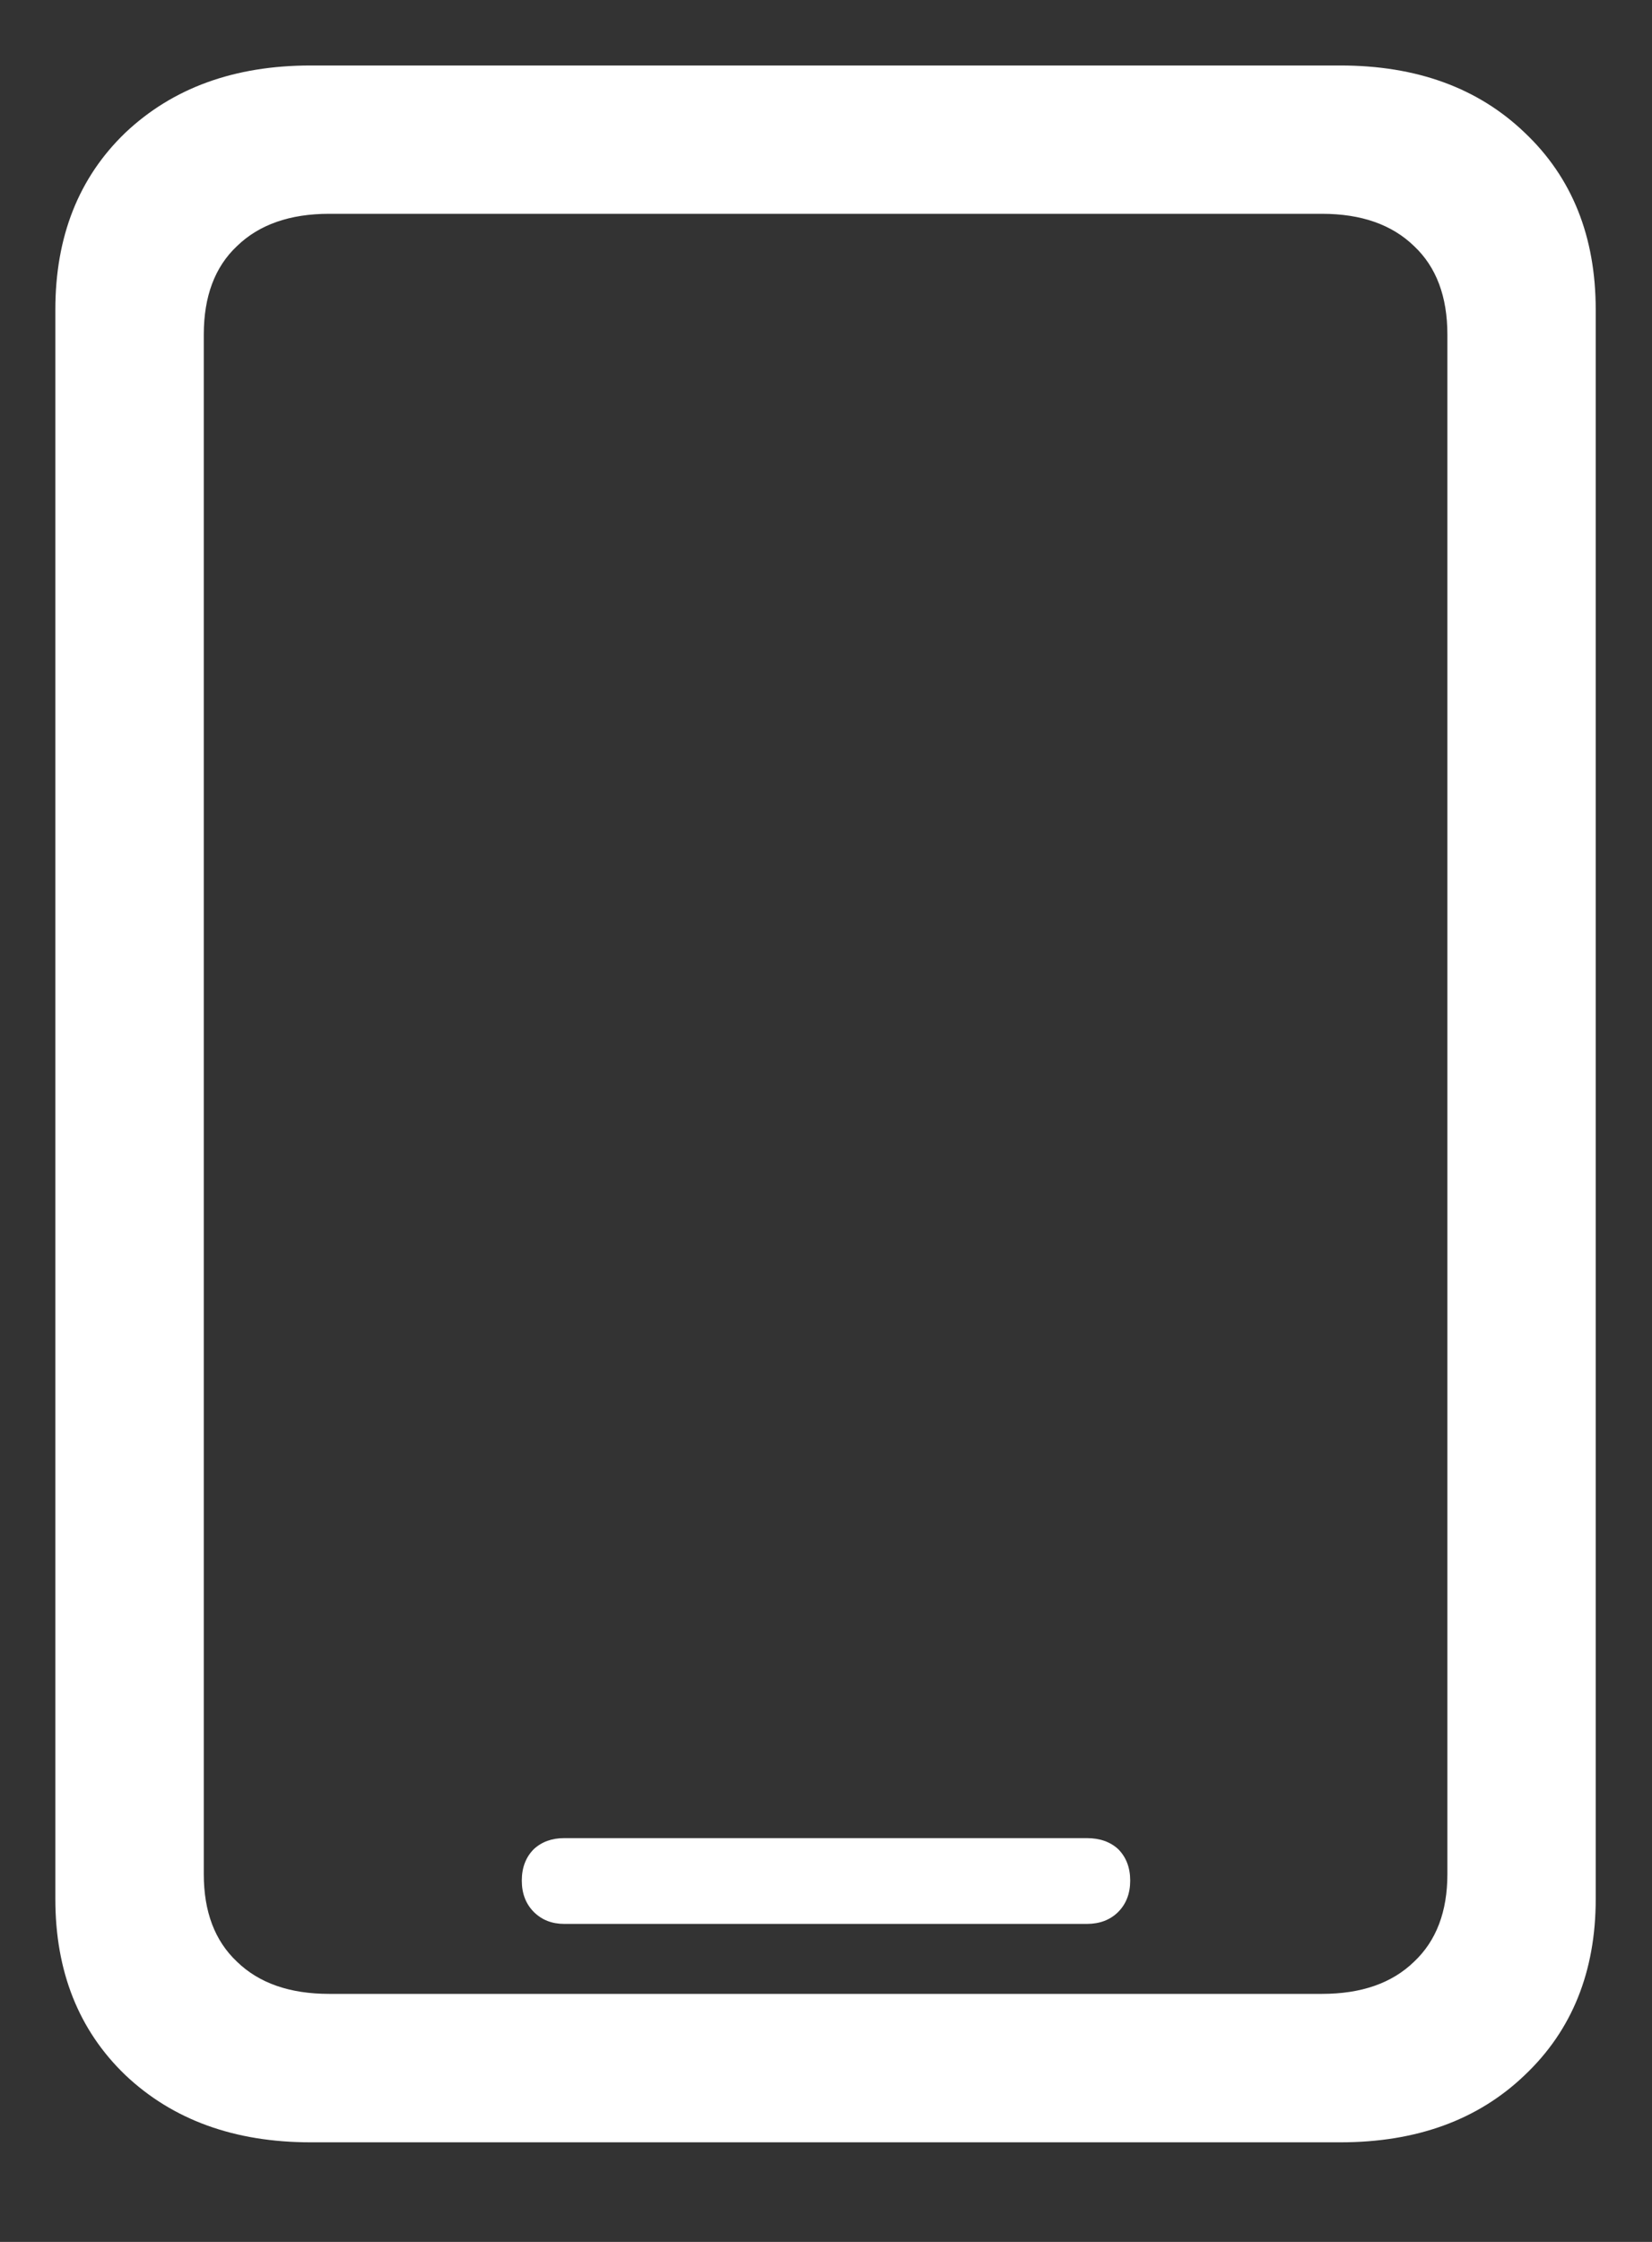 <svg width="14" height="19" viewBox="0 0 14 19" fill="none" xmlns="http://www.w3.org/2000/svg">
<rect x="0" y="0" width="14" height="19" fill="#333333" stroke="none"/>
<path d="M0.469 16.094C0.469 16.708 0.667 17.206 1.062 17.586C1.464 17.966 1.987 18.156 2.633 18.156H11.359C12.005 18.156 12.526 17.966 12.922 17.586C13.323 17.206 13.523 16.708 13.523 16.094V2.625C13.523 2.005 13.323 1.505 12.922 1.125C12.526 0.745 12.005 0.555 11.359 0.555H2.633C1.987 0.555 1.464 0.745 1.062 1.125C0.667 1.505 0.469 2.005 0.469 2.625V16.094ZM1.727 15.883V2.836C1.727 2.513 1.82 2.263 2.008 2.086C2.195 1.904 2.456 1.812 2.789 1.812H11.203C11.537 1.812 11.797 1.904 11.984 2.086C12.172 2.263 12.266 2.513 12.266 2.836V15.883C12.266 16.201 12.172 16.448 11.984 16.625C11.797 16.807 11.537 16.898 11.203 16.898H2.789C2.456 16.898 2.195 16.807 2.008 16.625C1.82 16.448 1.727 16.201 1.727 15.883ZM4.781 16.305H9.211C9.32 16.305 9.409 16.271 9.477 16.203C9.544 16.135 9.578 16.047 9.578 15.938C9.578 15.828 9.544 15.74 9.477 15.672C9.409 15.609 9.32 15.578 9.211 15.578H4.781C4.677 15.578 4.591 15.609 4.523 15.672C4.456 15.74 4.422 15.828 4.422 15.938C4.422 16.047 4.456 16.135 4.523 16.203C4.591 16.271 4.677 16.305 4.781 16.305Z" fill="white"/>
</svg>
